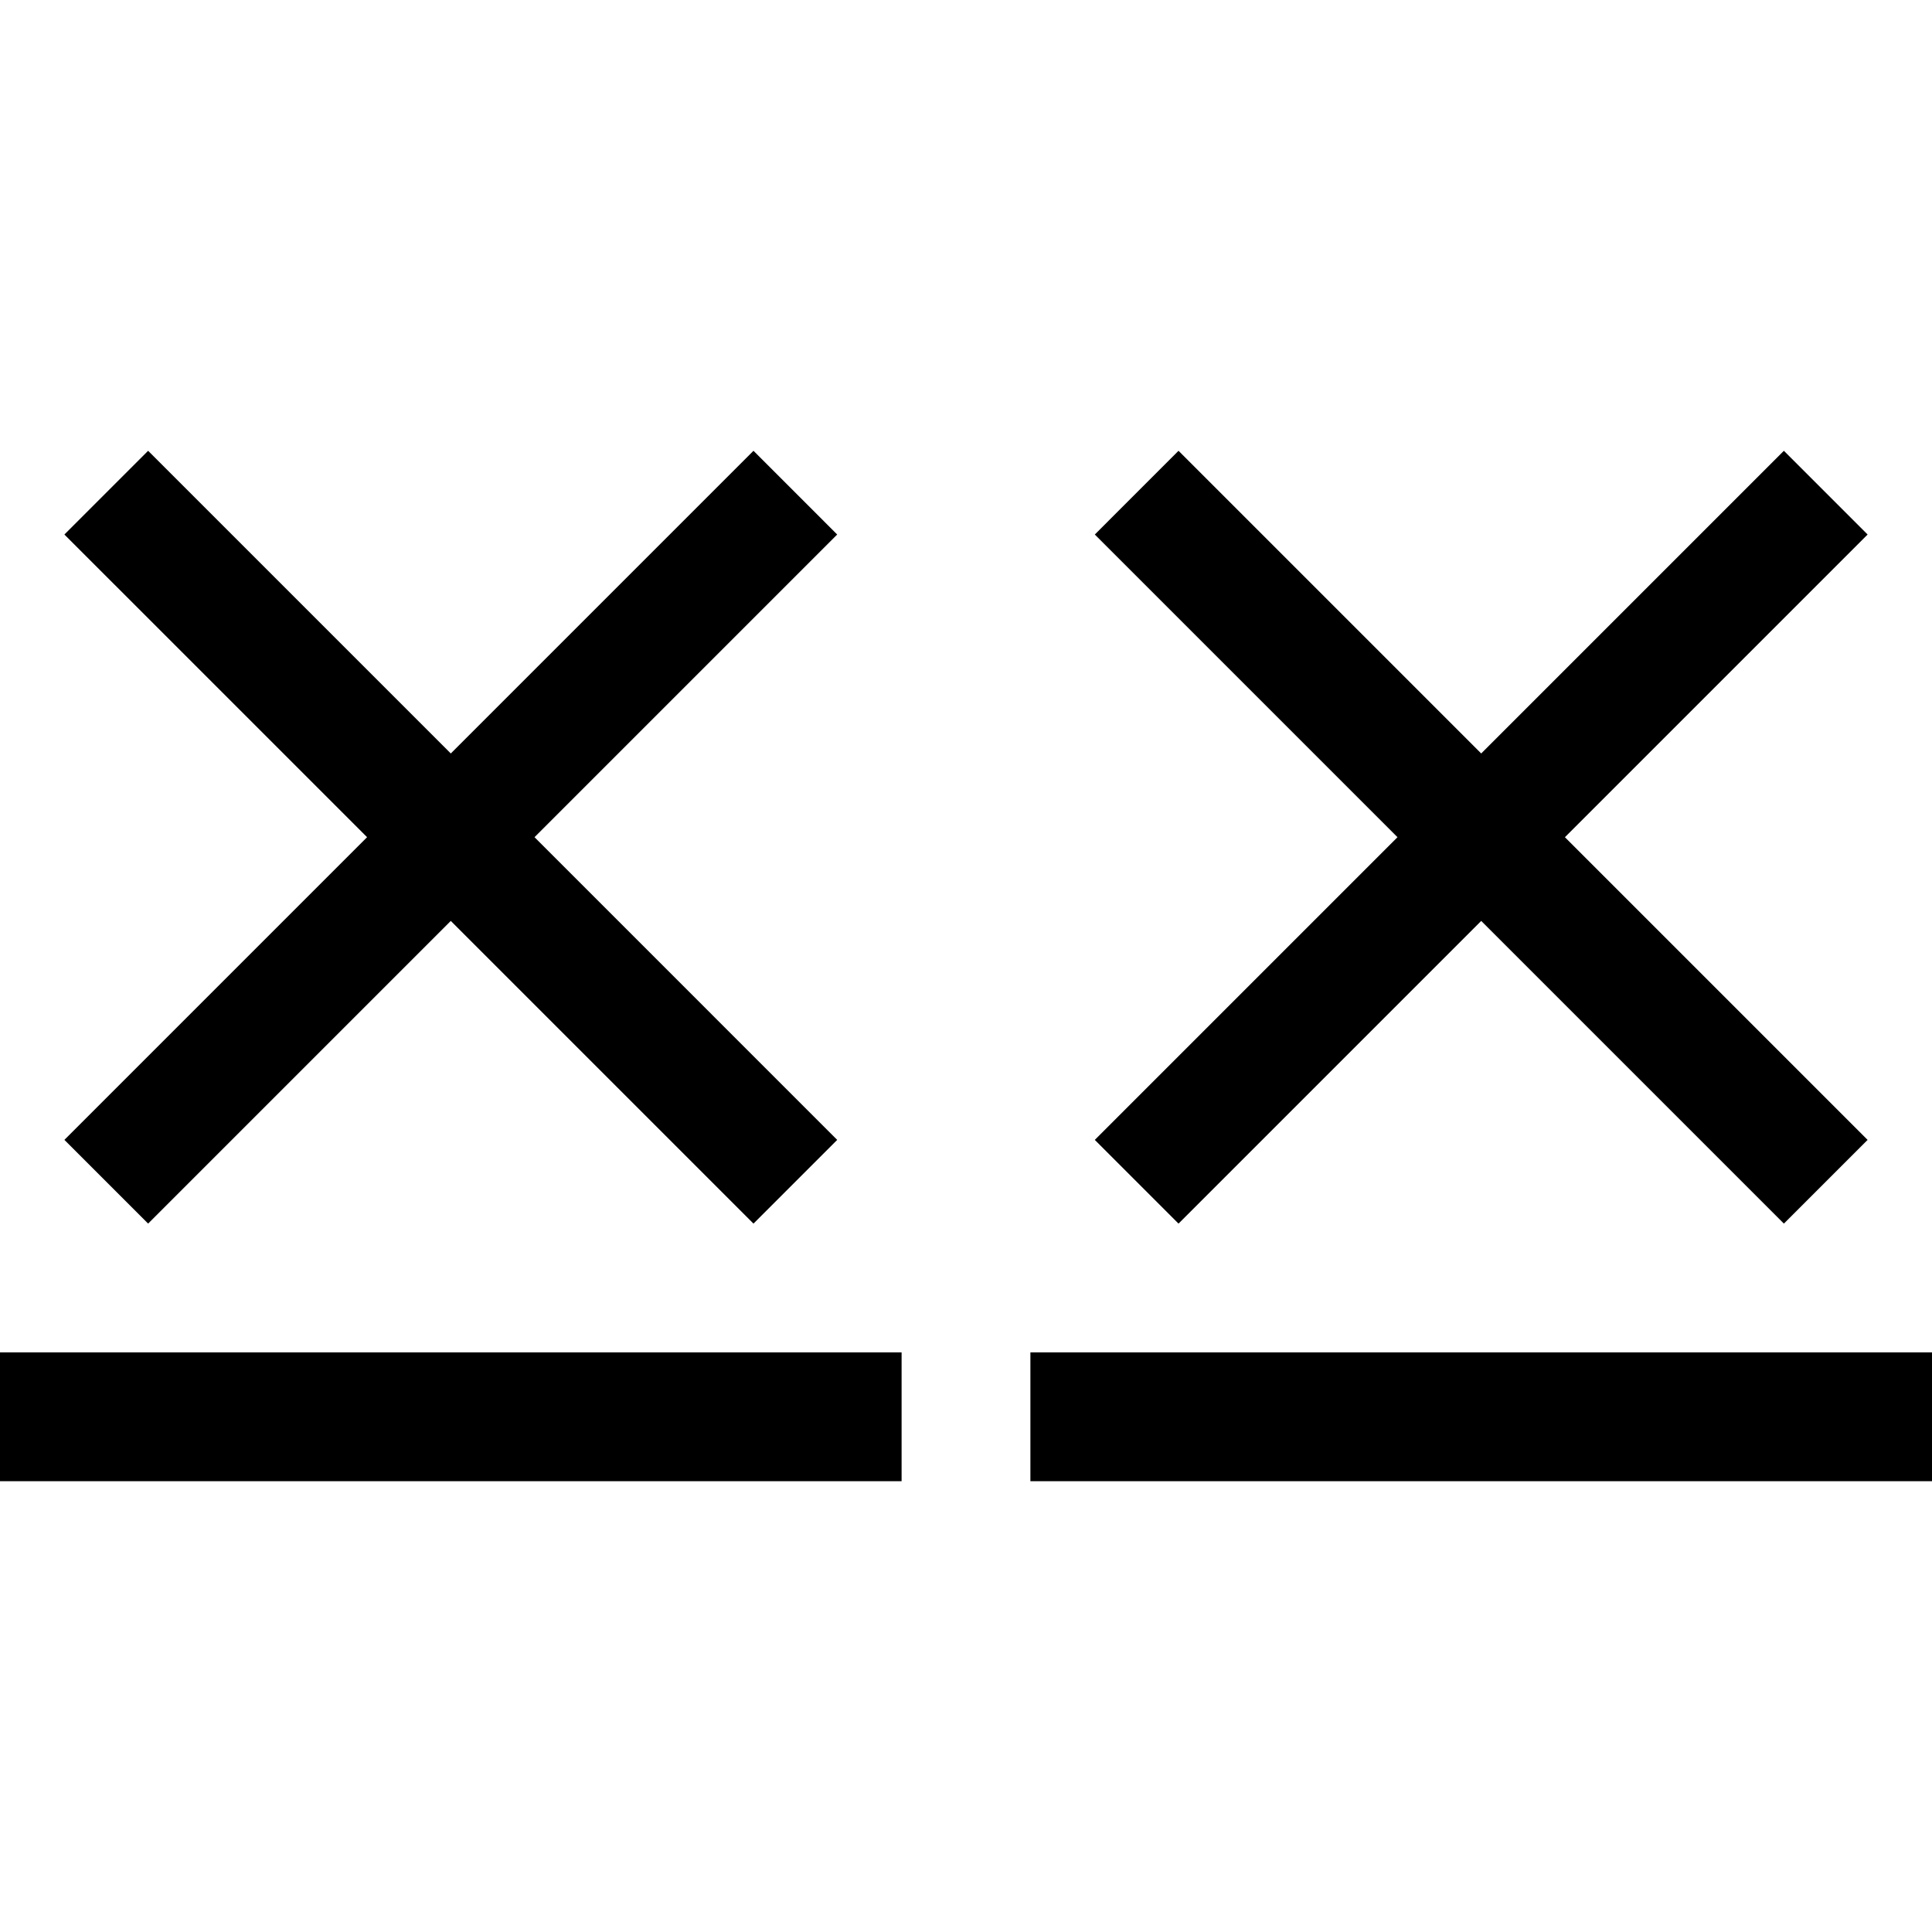 <svg xmlns="http://www.w3.org/2000/svg" height="30" viewBox="0 0 30 30"><path d="M13 8.3L11.7 7 7 11.7 2.3 7 1 8.3 5.7 13 1 17.7 2.3 19 7 14.3l4.7 4.7 1.3-1.3L8.3 13z"/><path d="M0 21h14v2H0z"/><path d="M29 8.3L27.7 7 23 11.7 18.3 7 17 8.3l4.7 4.7-4.7 4.7 1.3 1.3 4.7-4.7 4.7 4.7 1.3-1.3-4.7-4.7z"/><path d="M16 21h14v2H16z"/></svg>